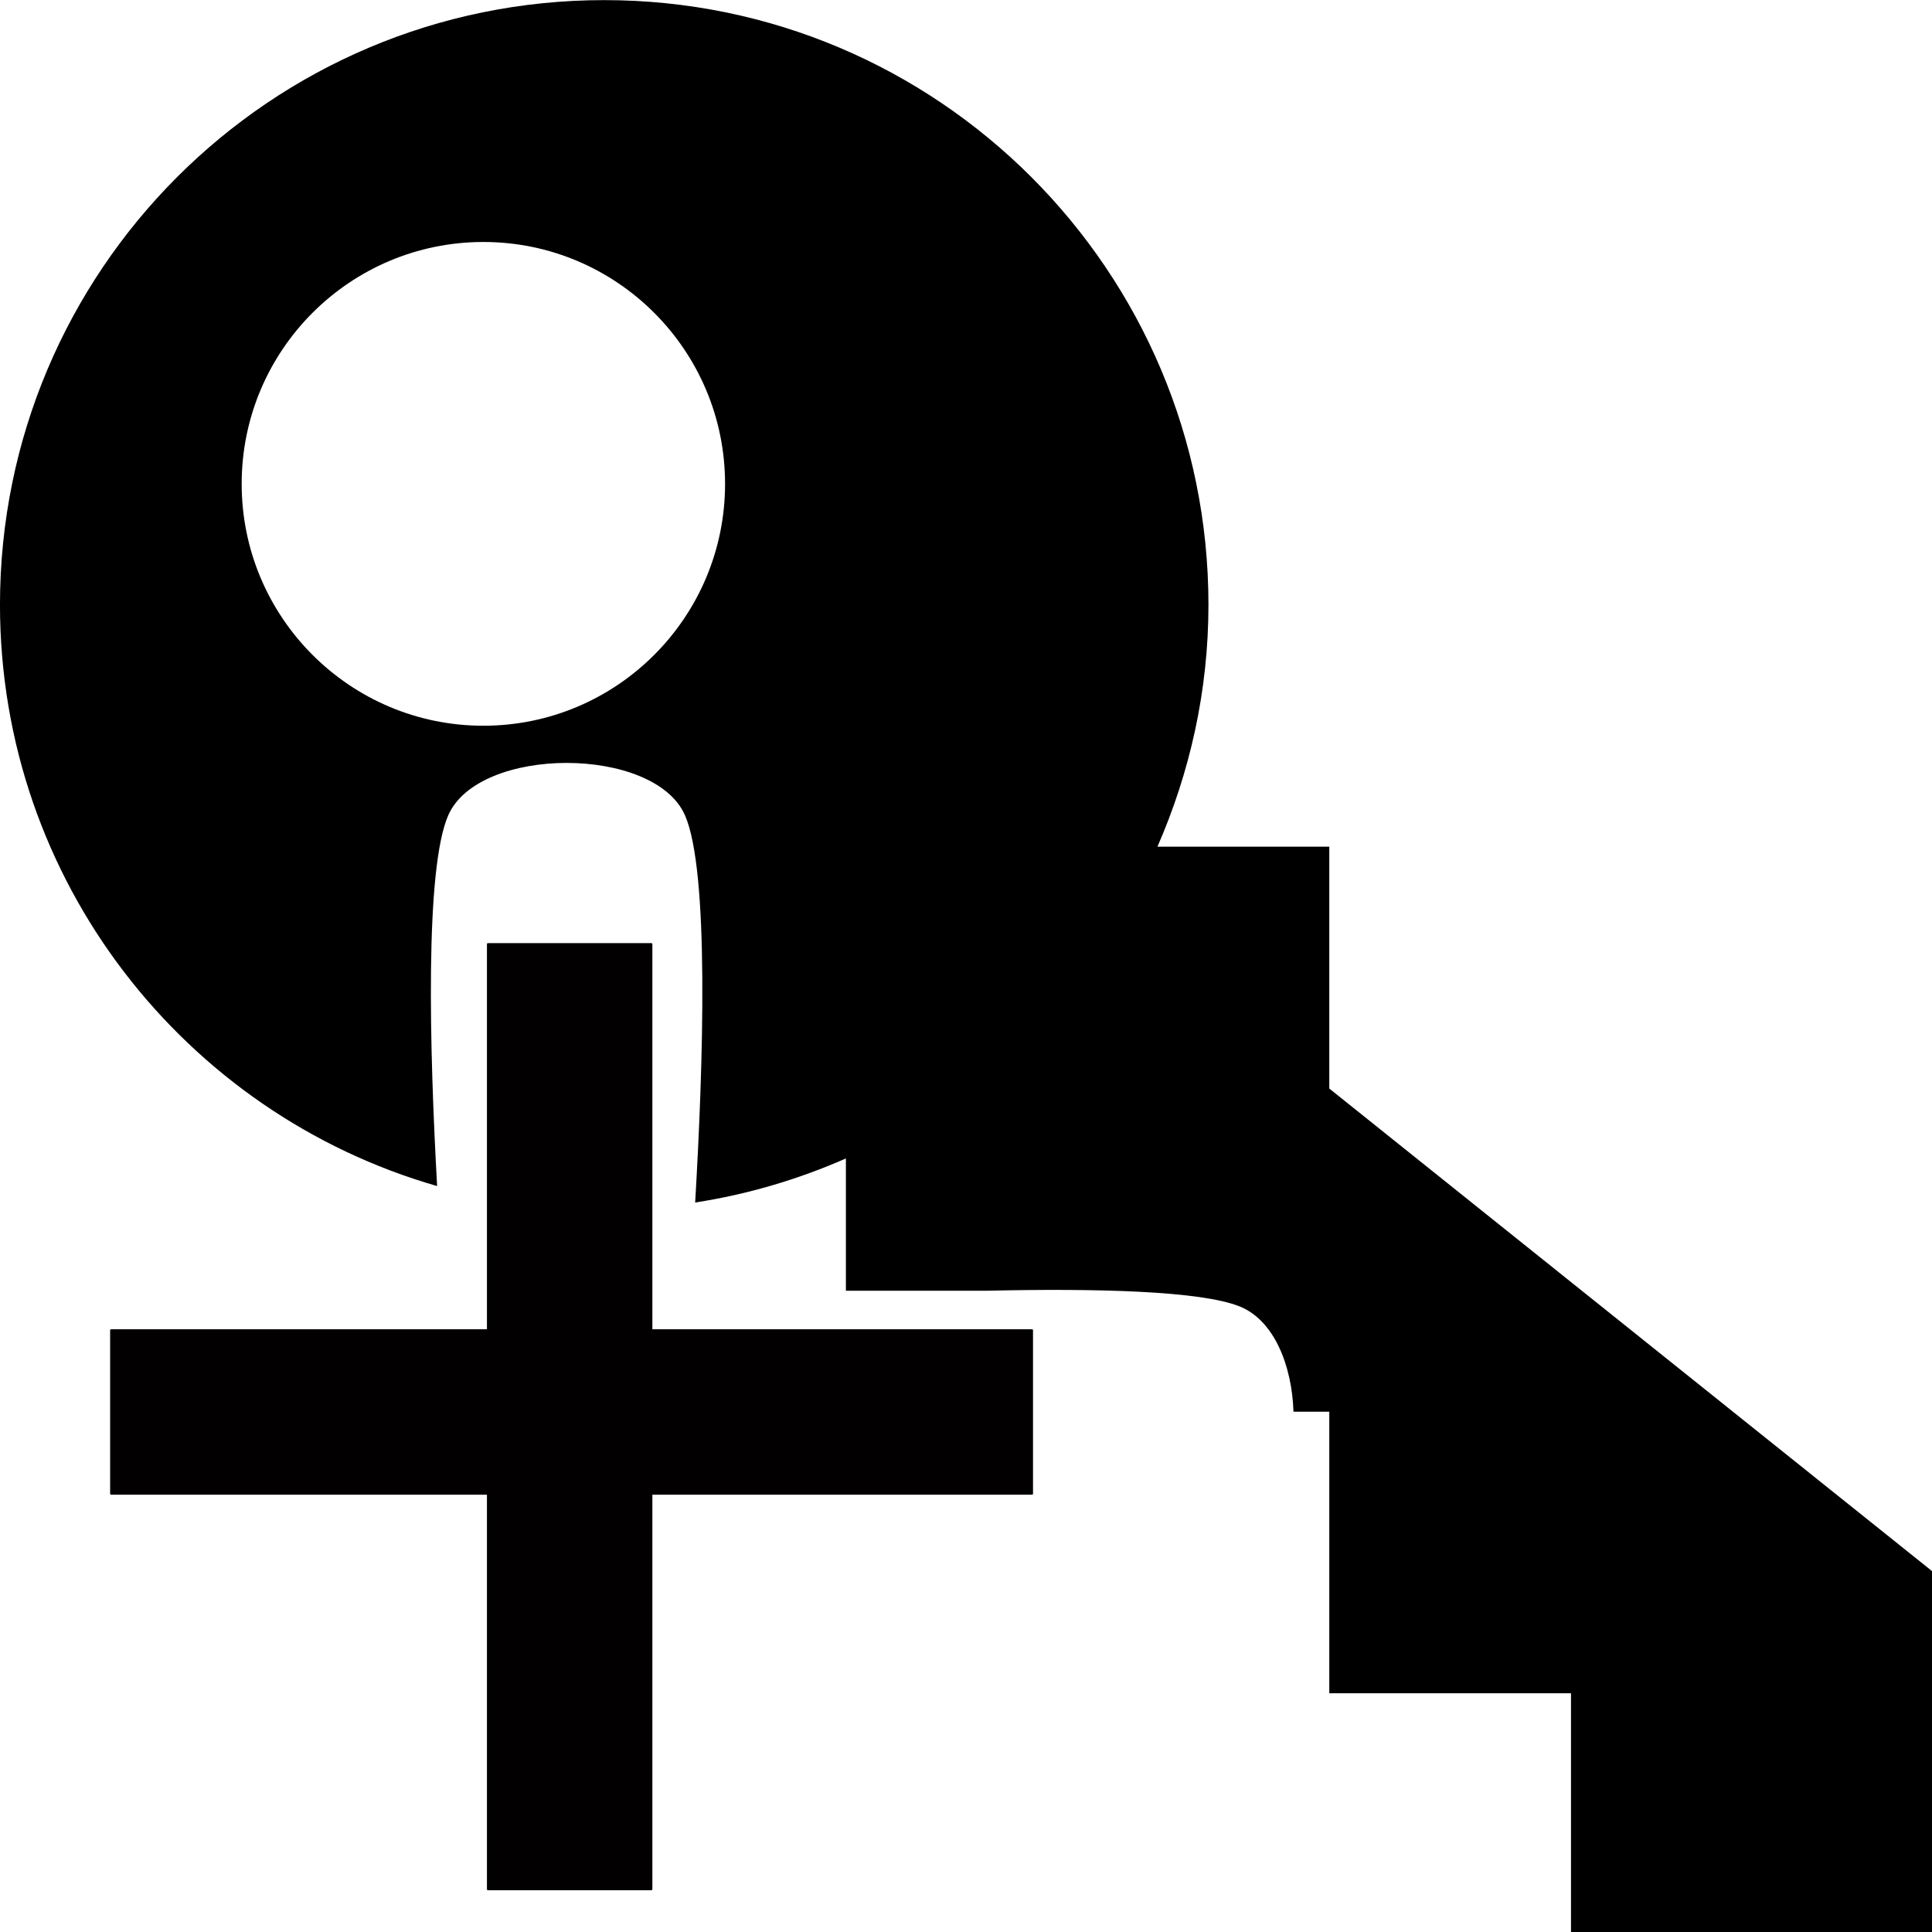 <?xml version="1.0" encoding="UTF-8" standalone="no"?>
<!DOCTYPE svg PUBLIC "-//W3C//DTD SVG 1.1//EN" "http://www.w3.org/Graphics/SVG/1.1/DTD/svg11.dtd">
<svg width="100%" height="100%" viewBox="0 0 1024 1024" version="1.1" xmlns="http://www.w3.org/2000/svg" xmlns:xlink="http://www.w3.org/1999/xlink" xml:space="preserve" xmlns:serif="http://www.serif.com/" style="fill-rule:evenodd;clip-rule:evenodd;stroke-linecap:round;stroke-linejoin:round;stroke-miterlimit:1.5;">
    <g transform="matrix(3.6,0,0,3.642,-283.445,-2124.76)">
        <g transform="matrix(0.278,0,0,0.275,78.732,583.421)">
            <path d="M258.397,499.553L258.397,703.9L58.836,703.9L58.836,790.435L258.397,790.435L258.397,999.732L345.003,999.732L345.003,790.435L546.587,790.435L546.587,703.9L345.003,703.9L345.003,499.553L258.397,499.553Z" style="fill:rgb(2,0,0);stroke:black;stroke-width:1px;"/>
        </g>
        <g transform="matrix(0.278,0,0,0.275,78.732,583.421)">
            <path d="M231.51,627.607C97.838,589.229 0,466.063 0,320C0,143.232 143.296,0 320,0C496.704,0 640,143.232 640,320C640,365.568 630.144,408.768 612.992,448L704,448L704,576L1024,832L1024,1024L832,1024L832,896L704,896L704,747L685.038,747C684.215,722.445 674.731,698.637 656.586,691.329C635.842,682.975 579.958,681.697 522.422,683L448,683L448,612.992C422.876,624.017 396.124,631.998 368.164,636.312C372.461,563.518 375.772,460.582 362.695,431.226C346.335,394.497 253.839,394.497 237.479,431.226C224.916,459.43 227.479,555.549 231.51,627.607ZM256,128C185.344,128 128,185.344 128,256C128,326.656 185.344,384 256,384C326.656,384 384,326.656 384,256C384,185.344 326.656,128 256,128Z"/>
        </g>
    </g>
</svg>
